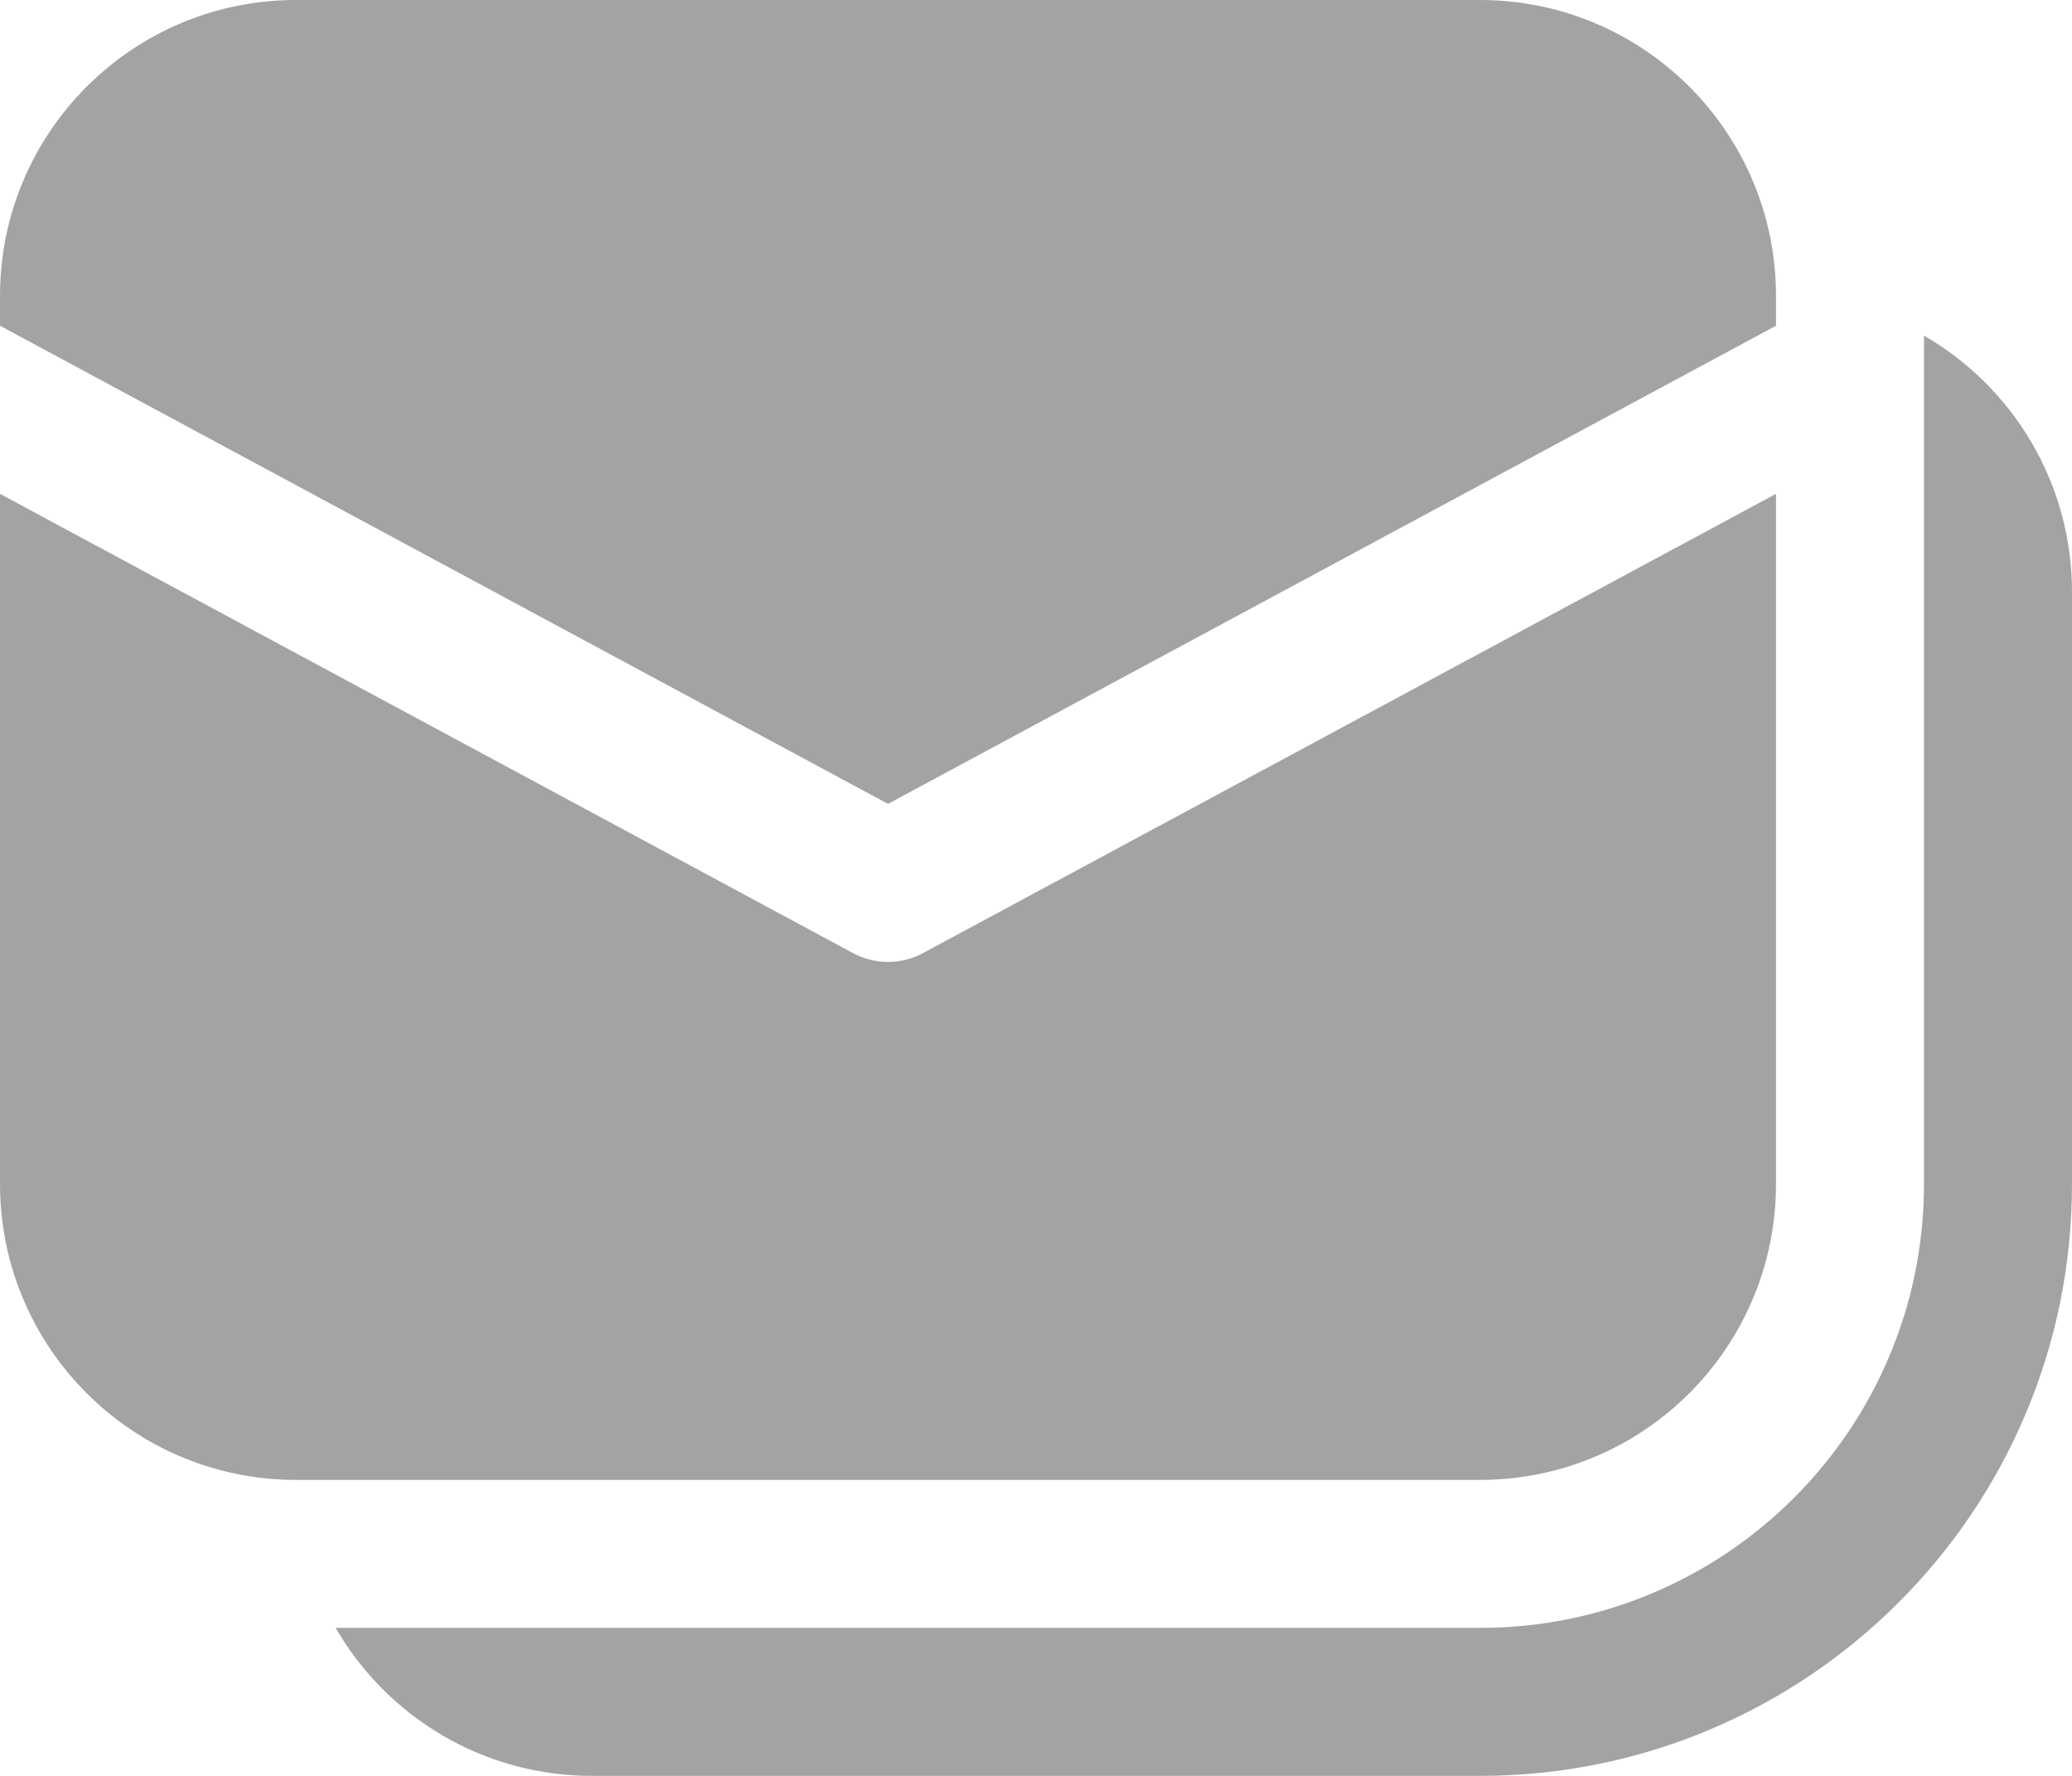 <svg width="14" height="12" viewBox="0 0 14 12" fill="none" xmlns="http://www.w3.org/2000/svg">
<path d="M0 2C0 0.895 0.895 0 2 0H10C11.105 0 12 0.895 12 2V2.201L6 5.432L0 2.201V2ZM6.237 6.44L12 3.337V8C12 9.105 11.105 10 10 10H2C0.895 10 0 9.105 0 8V3.337L5.763 6.44C5.911 6.52 6.089 6.52 6.237 6.44ZM4 12C3.26 12 2.613 11.598 2.268 11H10C11.657 11 13 9.657 13 8V2.268C13.598 2.613 14 3.26 14 4V8C14 10.209 12.209 12 10 12H4Z" fill="#A3A3A3"/>
</svg>
